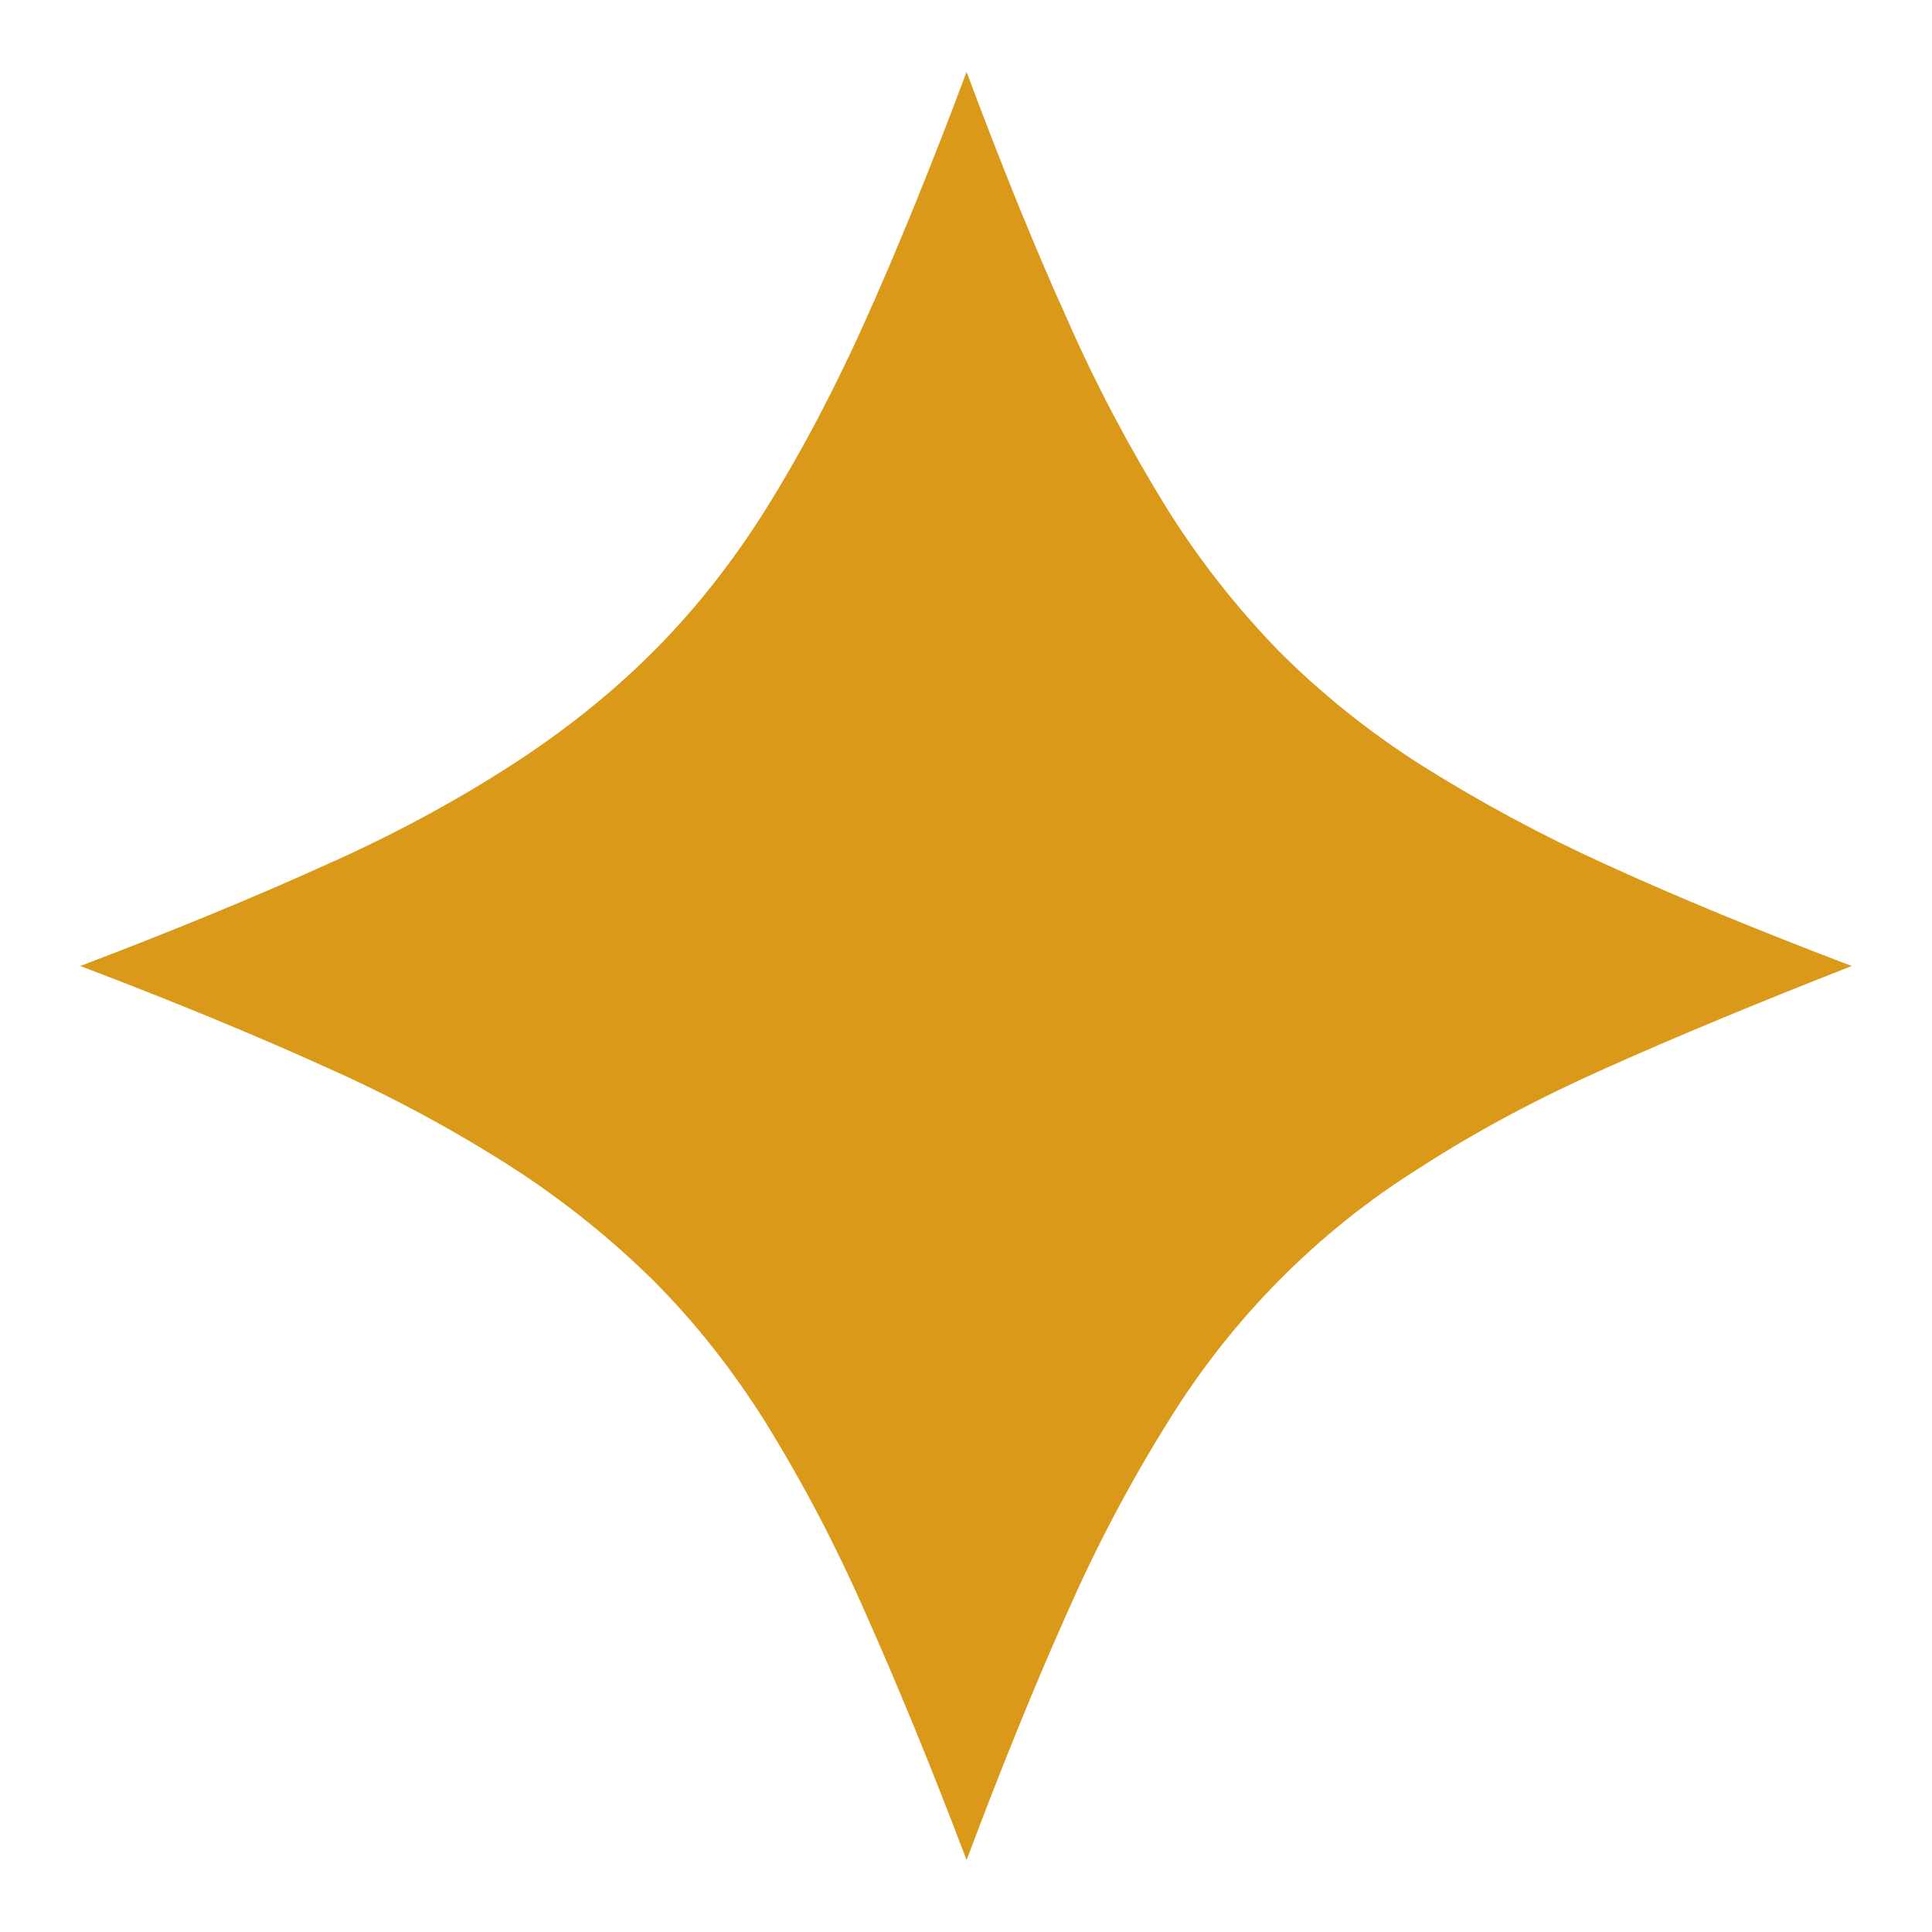 <?xml version="1.0" encoding="UTF-8"?>
<svg id="Ebene_1" data-name="Ebene 1" xmlns="http://www.w3.org/2000/svg" viewBox="0 0 32.5 32.5">
  <defs>
    <style>
      .cls-1 {
        fill: #da9918;
        stroke-width: 0px;
      }
    </style>
  </defs>
  <g id="Gruppe_106" data-name="Gruppe 106">
    <path id="Pfad_580" data-name="Pfad 580" class="cls-1" d="M1.35,16.25c1.58-.6,2.96-1.17,4.15-1.71,1.08-.48,2.13-1.04,3.12-1.68.85-.55,1.65-1.18,2.37-1.9.72-.72,1.35-1.53,1.89-2.39.63-1.01,1.18-2.07,1.67-3.16.54-1.2,1.11-2.6,1.71-4.2.6,1.61,1.17,3.01,1.71,4.2.48,1.09,1.04,2.14,1.67,3.16.54.86,1.17,1.66,1.88,2.39.72.72,1.51,1.35,2.37,1.9,1,.63,2.04,1.19,3.12,1.68,1.18.54,2.56,1.11,4.14,1.71-1.58.62-2.96,1.19-4.14,1.72-1.08.48-2.13,1.03-3.12,1.67-1.73,1.08-3.18,2.55-4.25,4.29-.63,1.01-1.19,2.07-1.67,3.16-.54,1.2-1.11,2.6-1.71,4.2-.61-1.61-1.19-3.01-1.72-4.2-.48-1.09-1.03-2.14-1.66-3.16-.54-.86-1.17-1.67-1.89-2.39-.72-.71-1.52-1.35-2.37-1.9-1-.64-2.04-1.2-3.12-1.68-1.19-.54-2.57-1.11-4.15-1.71Z"/>
  </g>
</svg>
